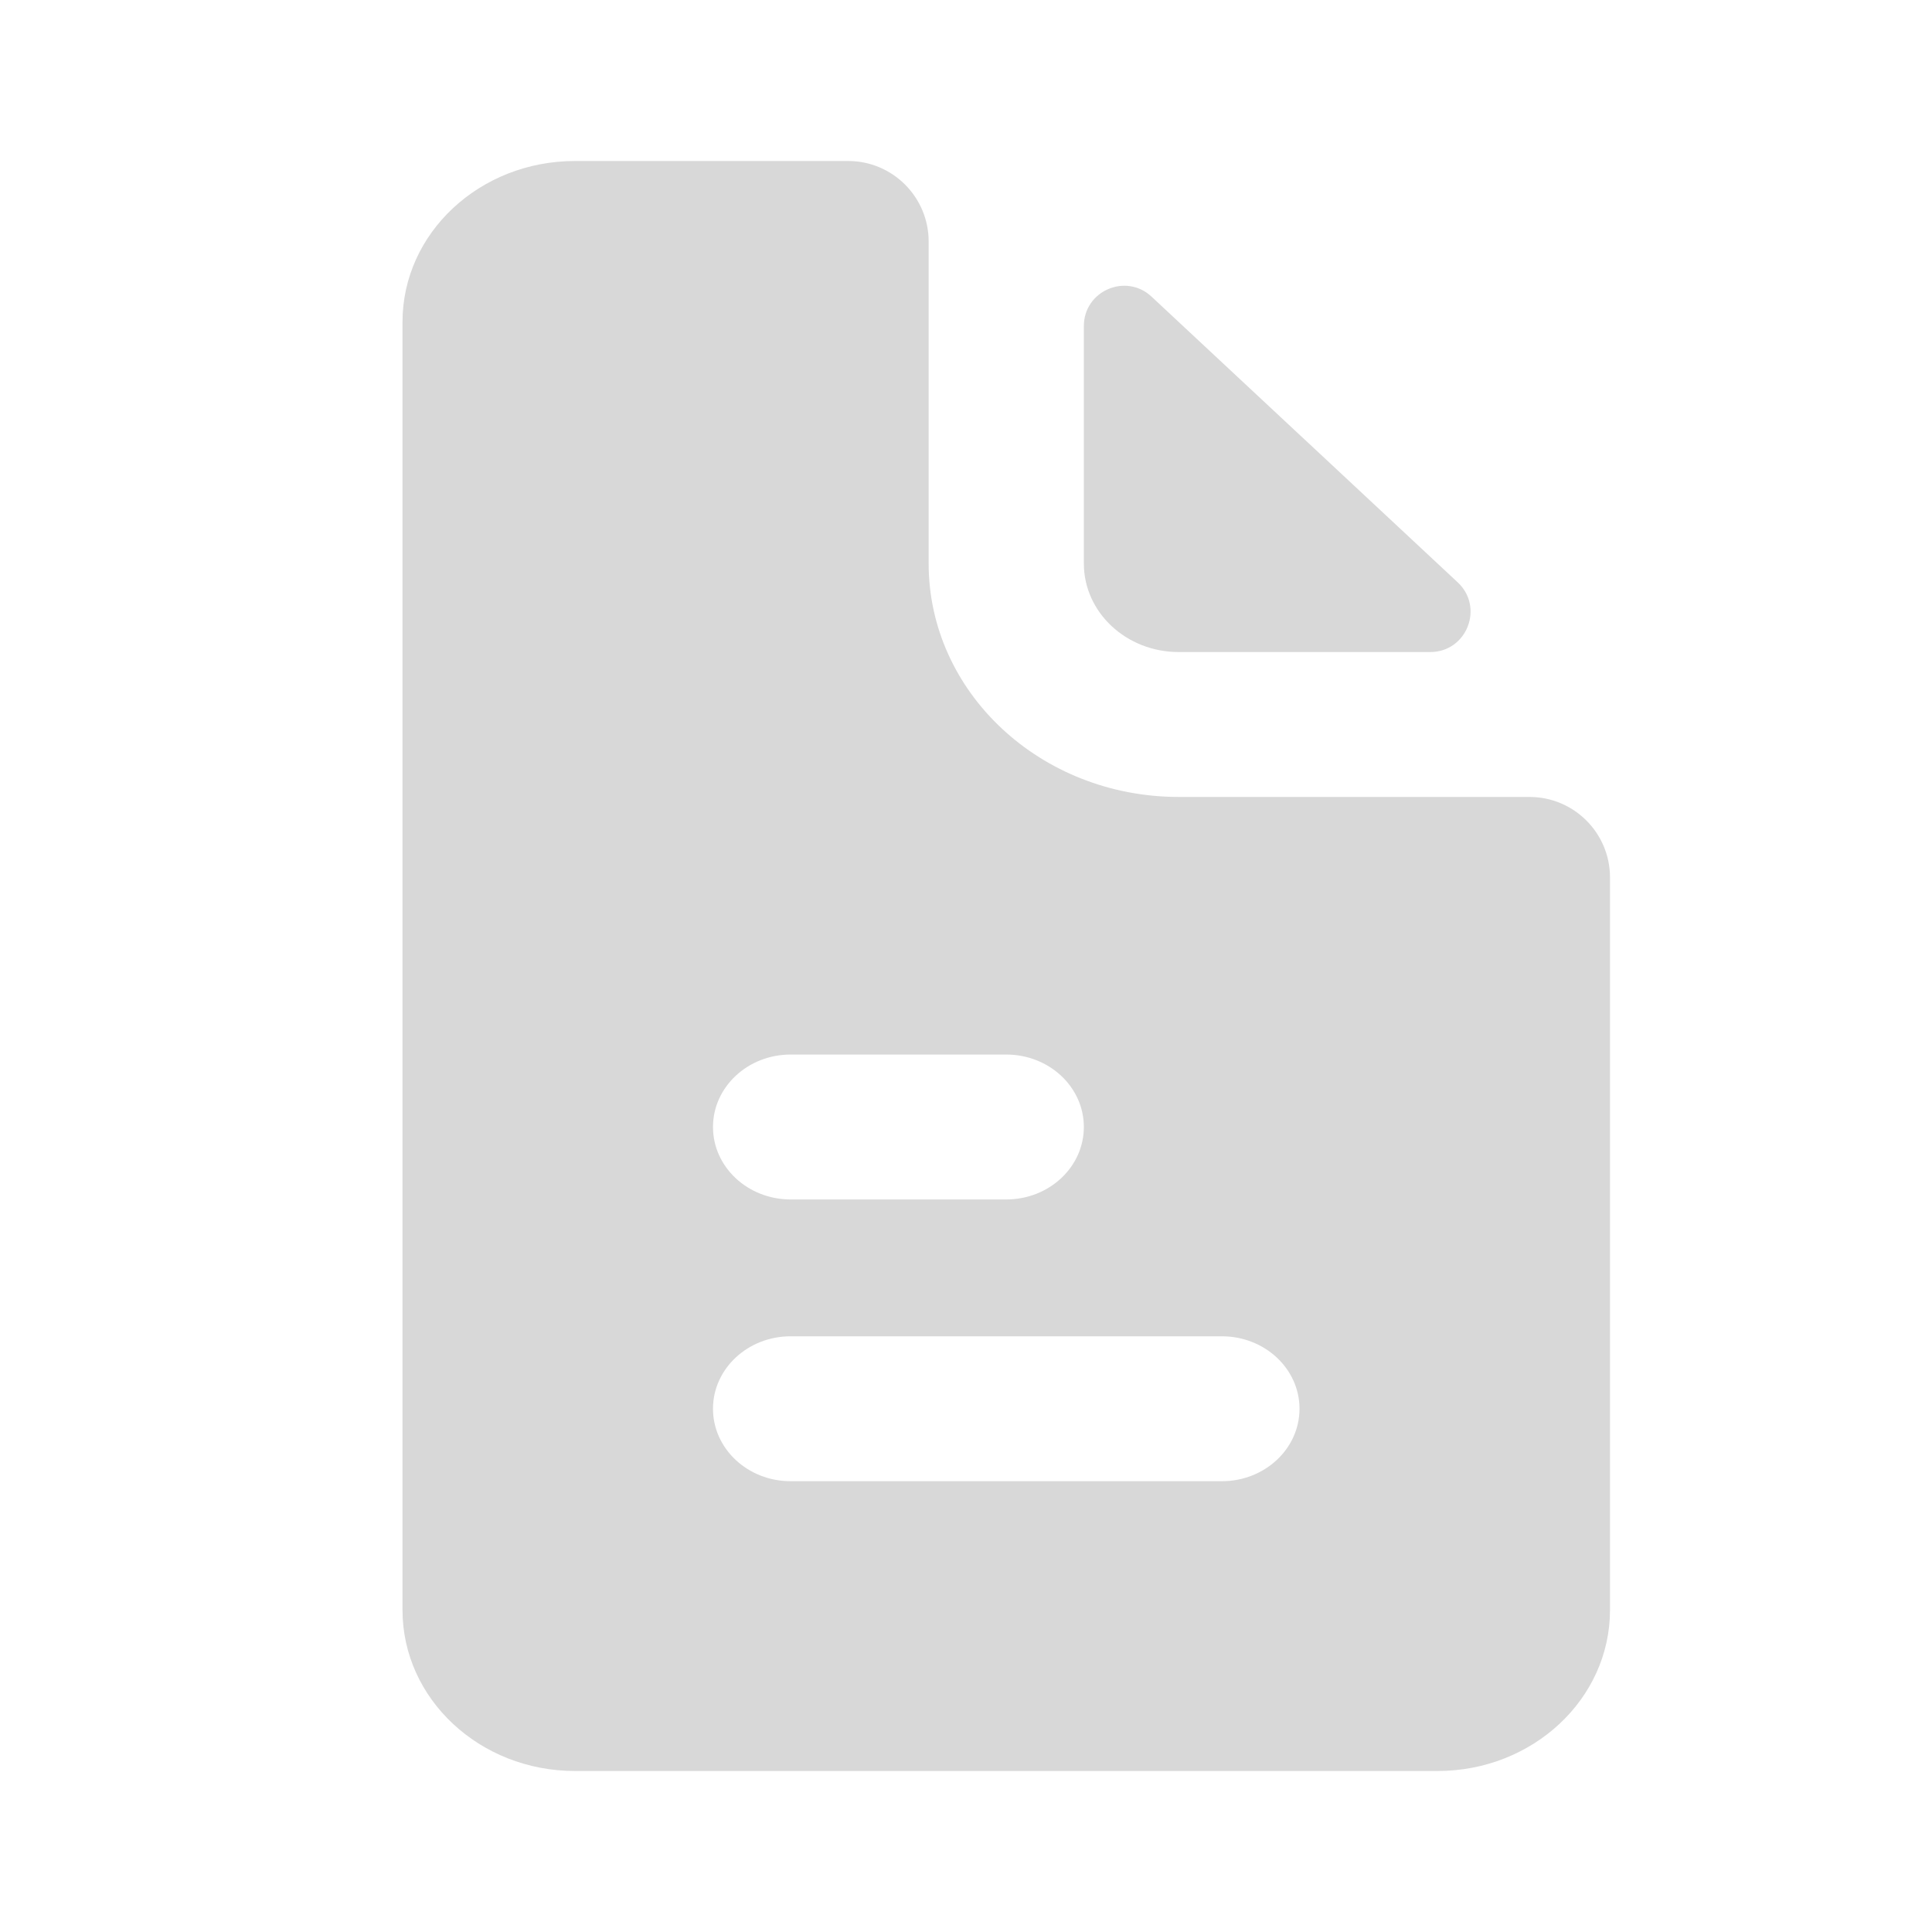 <svg viewBox="0 0 24 24" fill="none" xmlns="http://www.w3.org/2000/svg">
  <path fill-rule="evenodd" clip-rule="evenodd"
    d="M11.536 3C11.536 2.448 11.088 2 10.536 2H7.143C5.959 2 5 2.895 5 4V20C5 21.105 5.959 22 7.143 22H17.857C19.041 22 20 21.105 20 20V10.9C20 10.348 19.552 9.9 19 9.9H14.643C12.927 9.9 11.536 8.602 11.536 7V3ZM9.821 13.1C9.289 13.1 8.857 13.503 8.857 14C8.857 14.497 9.289 14.9 9.821 14.9H12.5C13.033 14.9 13.464 14.497 13.464 14C13.464 13.503 13.033 13.1 12.5 13.1H9.821ZM9.821 16.6C9.289 16.6 8.857 17.003 8.857 17.5C8.857 17.997 9.289 18.4 9.821 18.4H15.179C15.711 18.4 16.143 17.997 16.143 17.5C16.143 17.003 15.711 16.6 15.179 16.6H9.821Z"
    fill="#D8D8D8" />
  <path
    d="M17.767 8.1C18.221 8.1 18.44 7.544 18.108 7.234L14.305 3.685C13.986 3.387 13.464 3.613 13.464 4.051V7C13.464 7.608 13.992 8.1 14.643 8.1H17.767Z"
    fill="#D8D8D8" />
</svg>